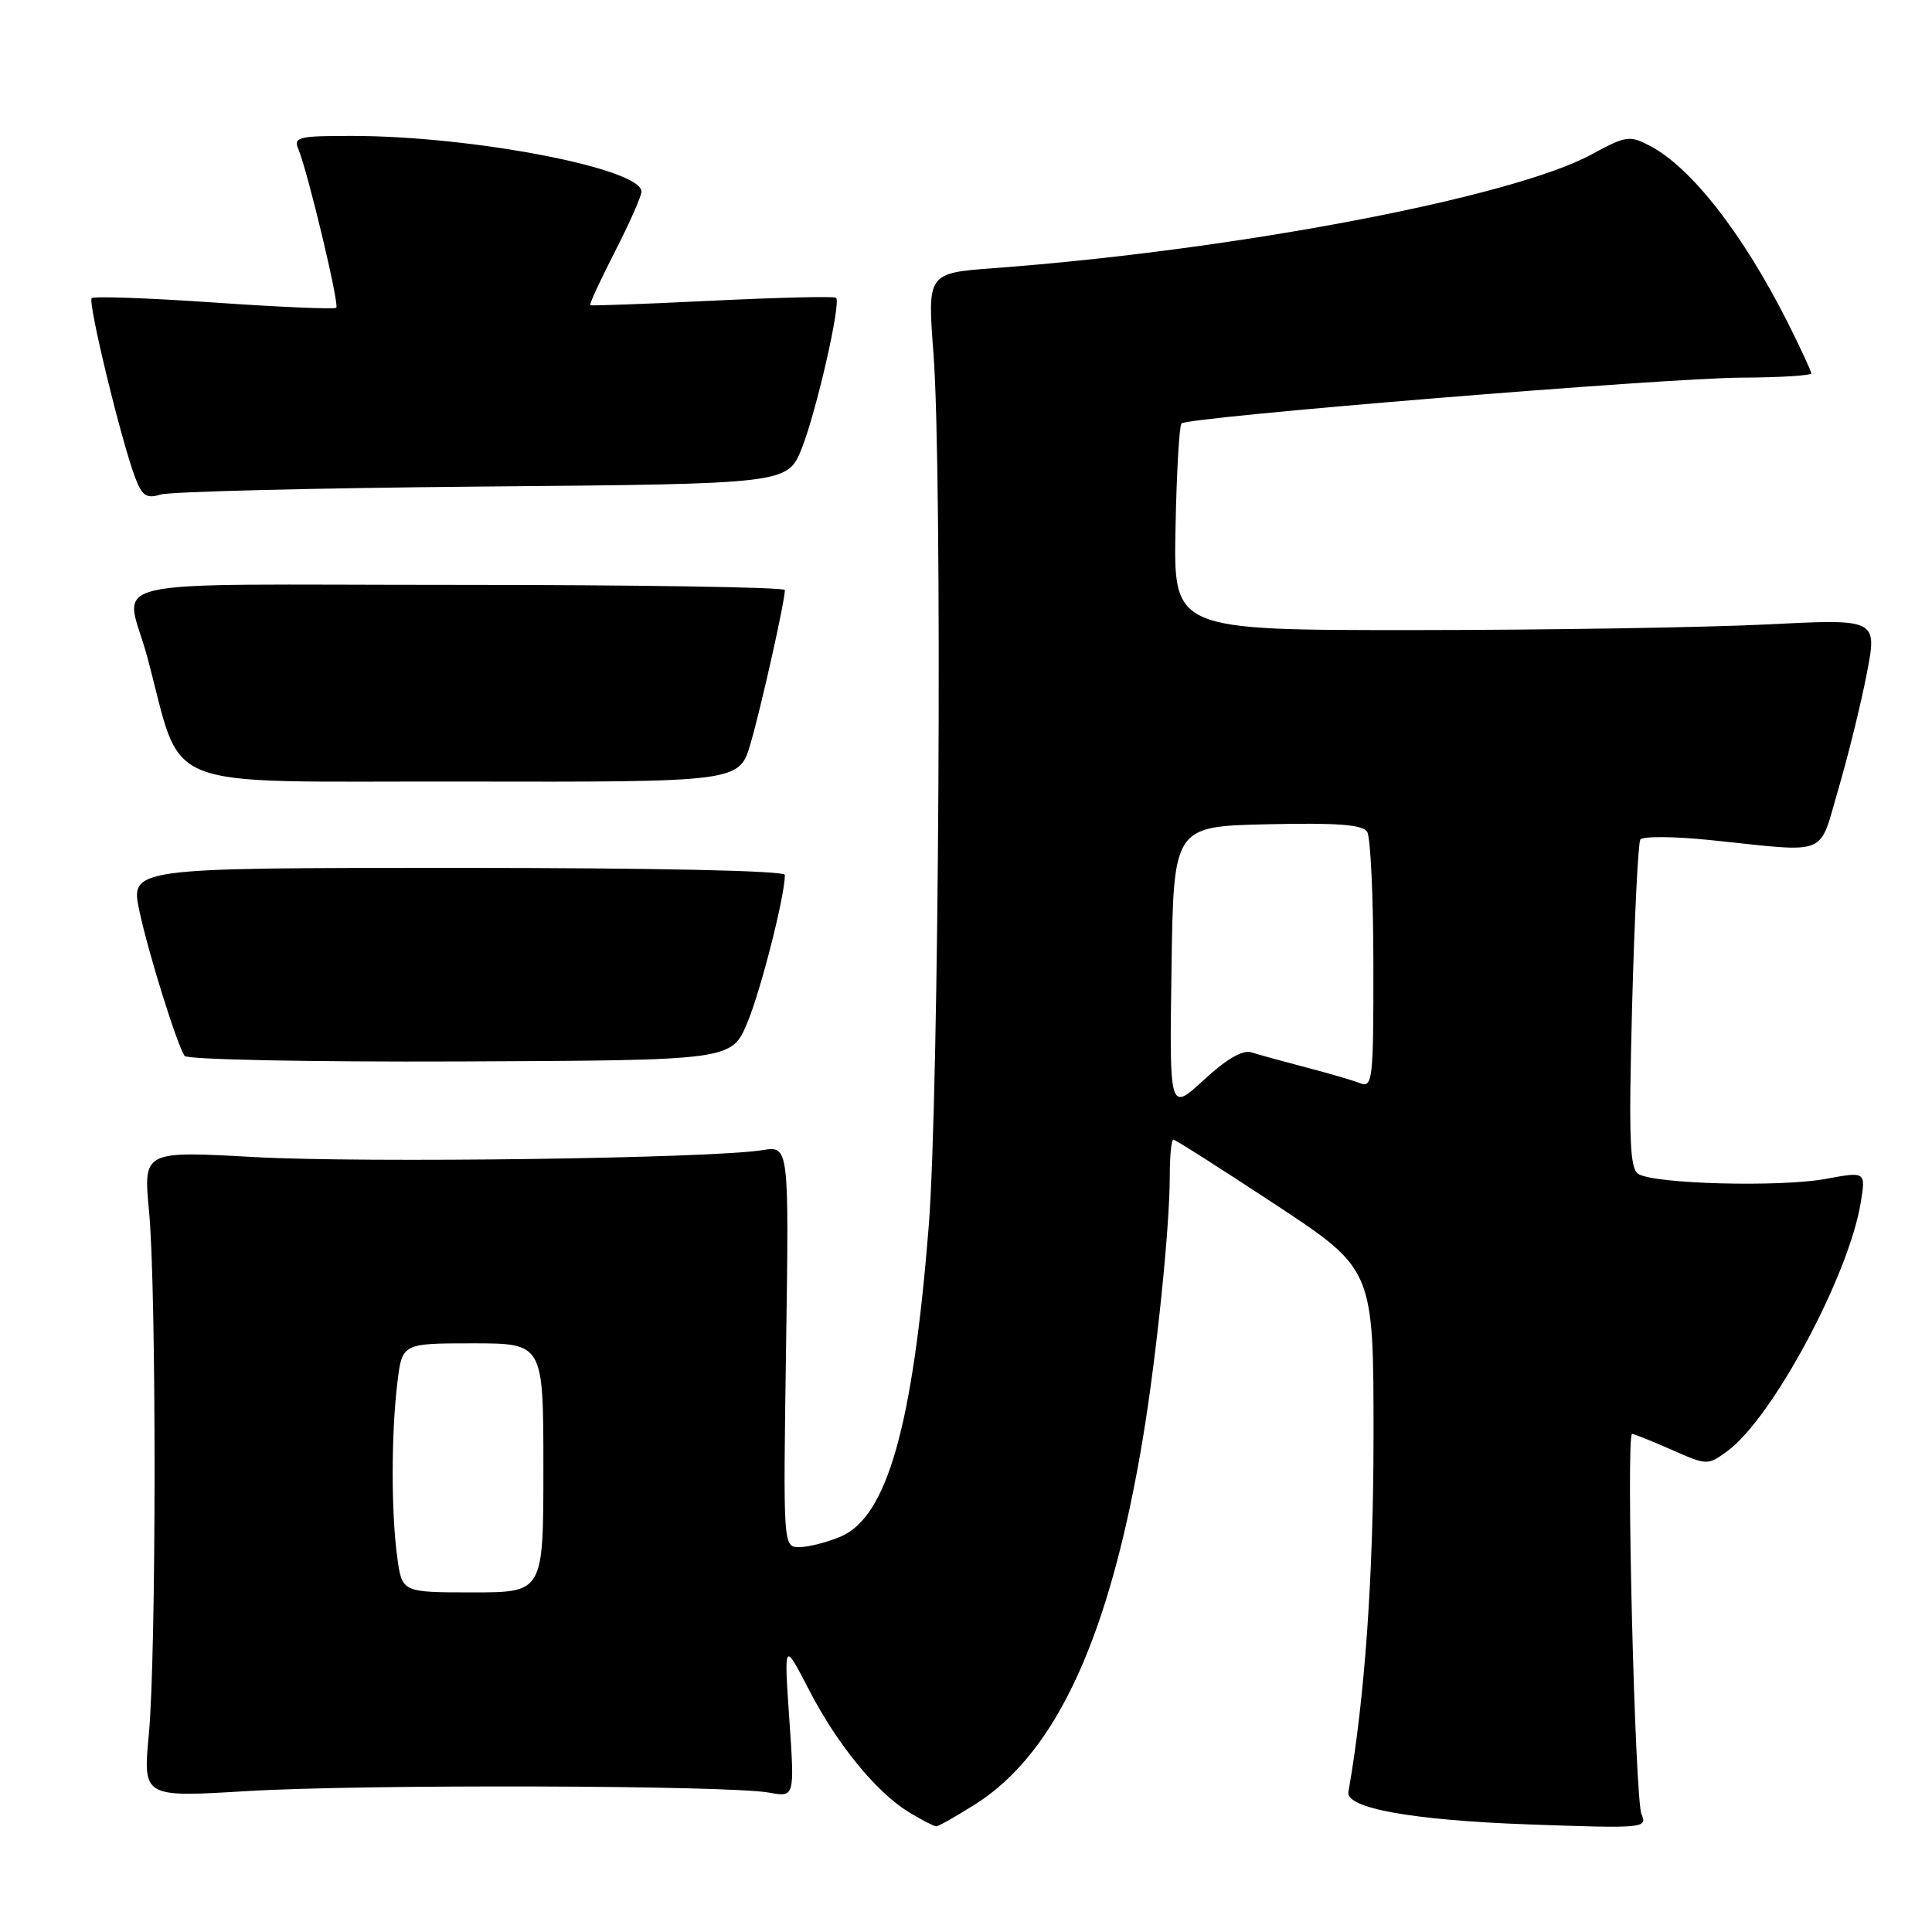 <?xml version="1.0" encoding="UTF-8" standalone="no"?>
<!DOCTYPE svg PUBLIC "-//W3C//DTD SVG 1.1//EN" "http://www.w3.org/Graphics/SVG/1.1/DTD/svg11.dtd" >
<svg xmlns="http://www.w3.org/2000/svg" xmlns:xlink="http://www.w3.org/1999/xlink" version="1.1" viewBox="0 0 256 256">
 <g >
 <path fill="currentColor"
d=" M 129.26 239.05 C 140.02 232.23 147.10 216.74 151.45 190.50 C 153.25 179.65 155.00 162.62 155.00 155.89 C 155.00 153.20 155.21 151.00 155.47 151.00 C 155.73 151.00 161.80 154.87 168.97 159.59 C 182.00 168.18 182.00 168.18 182.00 190.17 C 182.00 208.71 180.85 225.08 178.67 237.45 C 178.29 239.59 187.09 241.18 202.42 241.74 C 217.80 242.29 218.31 242.25 217.51 240.41 C 216.63 238.38 215.43 190.00 216.26 190.00 C 216.53 190.00 218.88 190.95 221.50 192.10 C 226.19 194.18 226.28 194.18 228.87 192.29 C 234.85 187.93 245.02 168.96 246.57 159.28 C 247.22 155.23 247.22 155.23 241.86 156.22 C 235.83 157.32 219.24 156.89 217.10 155.56 C 215.95 154.85 215.80 151.01 216.26 133.40 C 216.57 121.68 217.06 111.72 217.35 111.25 C 217.63 110.79 221.83 110.82 226.68 111.32 C 242.60 112.97 240.92 113.64 243.61 104.50 C 244.90 100.10 246.59 93.24 247.36 89.25 C 248.76 82.00 248.76 82.00 234.13 82.74 C 226.08 83.14 205.10 83.48 187.50 83.49 C 155.50 83.50 155.50 83.50 155.76 70.08 C 155.90 62.69 156.26 56.41 156.55 56.11 C 157.41 55.25 220.54 50.09 230.75 50.04 C 235.84 50.02 240.00 49.76 240.00 49.47 C 240.00 49.18 238.59 46.14 236.87 42.72 C 230.96 30.99 224.10 22.19 218.62 19.32 C 215.93 17.91 215.44 17.99 210.89 20.46 C 200.43 26.16 163.65 33.16 131.69 35.53 C 122.88 36.19 122.88 36.19 123.69 46.84 C 124.89 62.59 124.44 145.15 123.06 162.50 C 120.95 189.03 117.53 201.04 111.36 203.62 C 109.55 204.38 107.10 205.00 105.91 205.00 C 103.77 205.00 103.77 205.00 104.16 178.42 C 104.55 151.83 104.55 151.83 101.03 152.40 C 94.20 153.50 48.32 154.12 33.75 153.32 C 18.99 152.50 18.99 152.50 19.75 160.50 C 20.74 171.00 20.72 219.19 19.72 229.83 C 18.94 238.16 18.94 238.16 32.72 237.33 C 47.94 236.41 96.54 236.55 101.90 237.53 C 105.30 238.15 105.30 238.15 104.59 227.82 C 103.88 217.50 103.88 217.50 107.13 223.79 C 110.90 231.11 116.10 237.48 120.44 240.13 C 122.12 241.15 123.75 241.99 124.05 242.00 C 124.36 242.00 126.70 240.67 129.26 239.05 Z  M 99.03 135.50 C 100.83 131.18 104.00 118.72 104.00 115.93 C 104.00 115.37 86.85 115.00 60.62 115.00 C 17.25 115.00 17.25 115.00 18.48 120.75 C 19.68 126.35 23.36 138.15 24.45 139.91 C 24.75 140.40 41.10 140.73 60.97 140.65 C 96.94 140.50 96.94 140.50 99.03 135.50 Z  M 99.46 98.49 C 100.88 93.62 104.00 79.65 104.00 78.18 C 104.00 77.81 84.44 77.50 60.54 77.50 C 11.38 77.50 16.62 76.29 19.50 87.00 C 24.40 105.20 20.12 103.49 61.08 103.56 C 97.97 103.63 97.97 103.63 99.46 98.49 Z  M 63.94 64.47 C 104.38 64.12 104.38 64.12 106.26 59.35 C 108.22 54.36 111.46 40.13 110.79 39.46 C 110.58 39.24 103.22 39.42 94.45 39.84 C 85.68 40.27 78.37 40.54 78.21 40.44 C 78.06 40.34 79.52 37.17 81.46 33.38 C 83.40 29.60 84.99 26.00 85.00 25.39 C 85.01 22.33 62.64 18.02 46.64 18.01 C 39.54 18.00 38.86 18.17 39.53 19.75 C 40.76 22.66 44.99 40.34 44.56 40.78 C 44.34 41.00 37.07 40.69 28.41 40.09 C 19.75 39.49 12.44 39.23 12.15 39.51 C 11.61 40.06 16.09 58.54 17.94 63.36 C 18.84 65.71 19.43 66.10 21.27 65.53 C 22.50 65.14 41.70 64.67 63.94 64.47 Z  M 52.64 206.36 C 51.83 200.47 51.83 190.03 52.65 183.25 C 53.28 178.00 53.28 178.00 62.64 178.00 C 72.00 178.00 72.00 178.00 72.00 194.50 C 72.00 211.00 72.00 211.00 62.64 211.00 C 53.27 211.00 53.27 211.00 52.64 206.36 Z  M 155.23 128.40 C 155.50 109.50 155.50 109.50 167.92 109.22 C 177.19 109.01 180.55 109.26 181.16 110.22 C 181.60 110.92 181.98 118.86 181.98 127.86 C 182.00 143.03 181.87 144.16 180.25 143.54 C 179.29 143.16 176.04 142.21 173.03 141.43 C 170.02 140.64 166.77 139.75 165.82 139.44 C 164.67 139.08 162.52 140.32 159.52 143.09 C 154.95 147.30 154.95 147.30 155.23 128.40 Z "/>
</g>
</svg>
